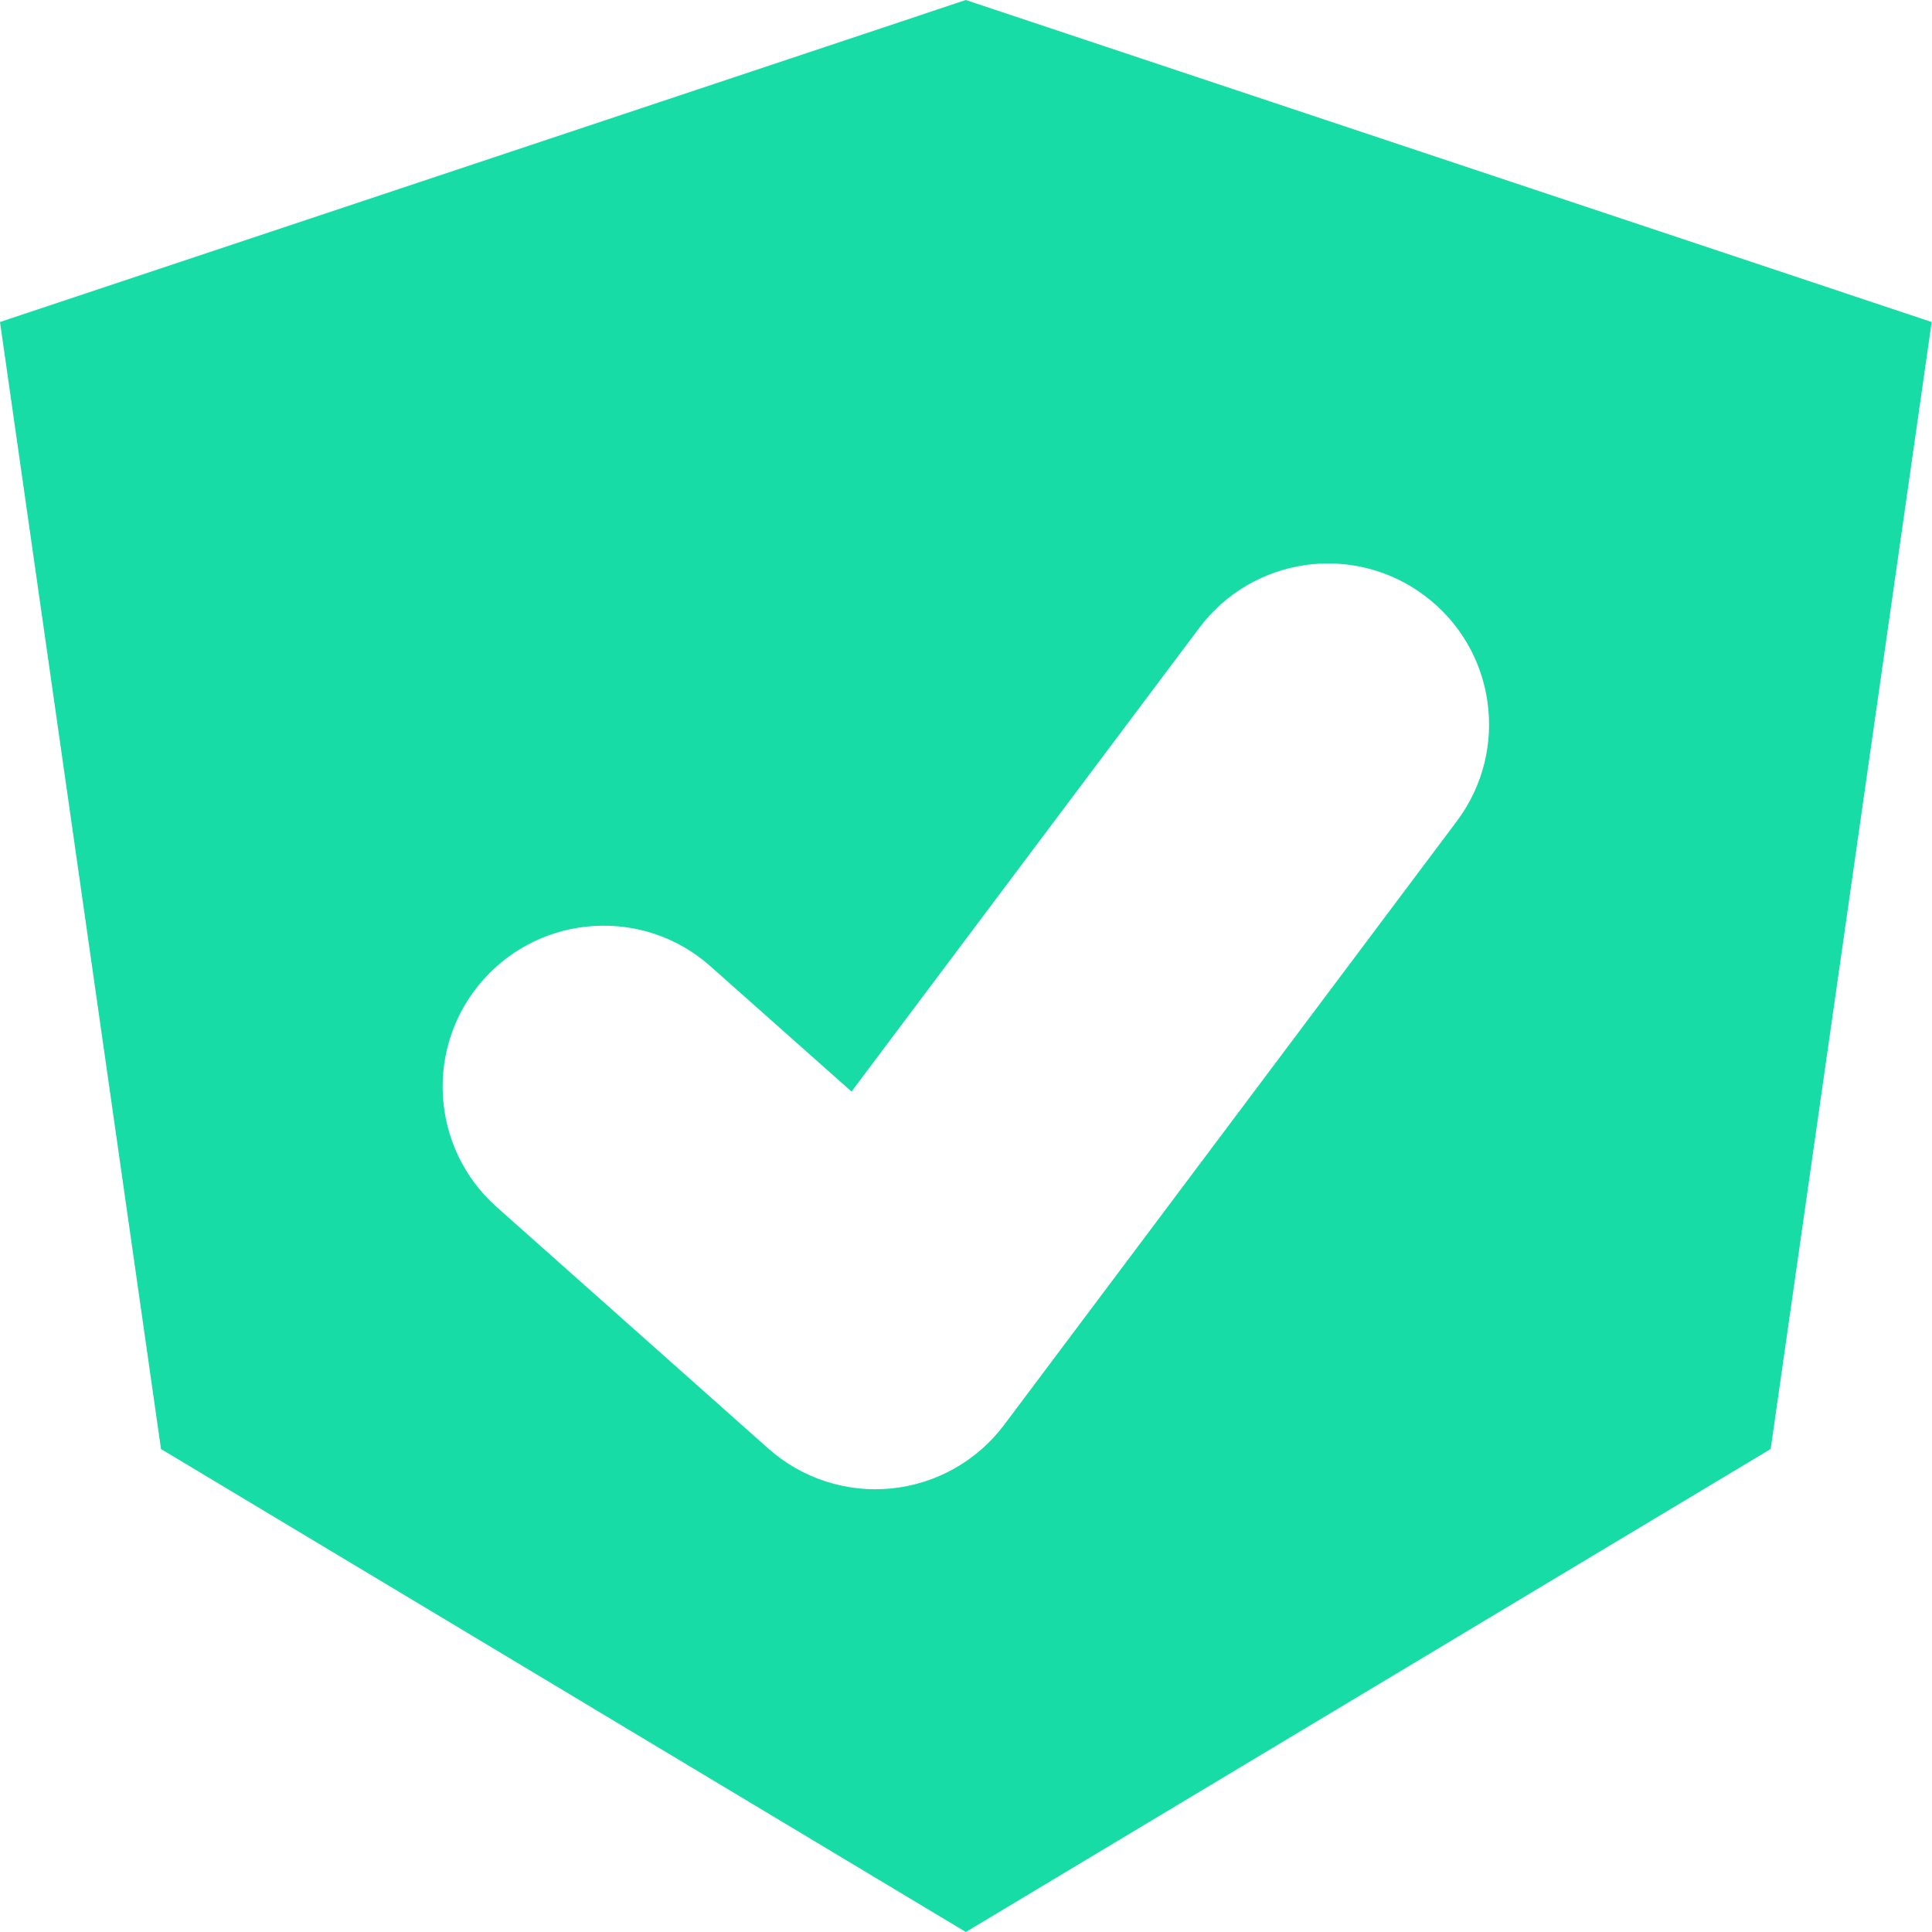 <svg width="12" height="12" viewBox="0 0 12 12" fill="none" xmlns="http://www.w3.org/2000/svg">
<path fill-rule="evenodd" clip-rule="evenodd" d="M1 9L5.999 12L10.998 9L11.998 2L5.999 0L0 2L1 9ZM9.049 5.1C9.38 4.658 9.291 4.031 8.849 3.7C8.407 3.368 7.78 3.458 7.449 3.9L5.289 6.78L4.413 6.002C4.001 5.635 3.369 5.673 3.002 6.085C2.635 6.498 2.672 7.13 3.085 7.497L4.772 8.997C4.981 9.183 5.258 9.273 5.537 9.245C5.815 9.217 6.069 9.074 6.237 8.85L9.049 5.1Z" fill="#18DCA6"/>
</svg>
